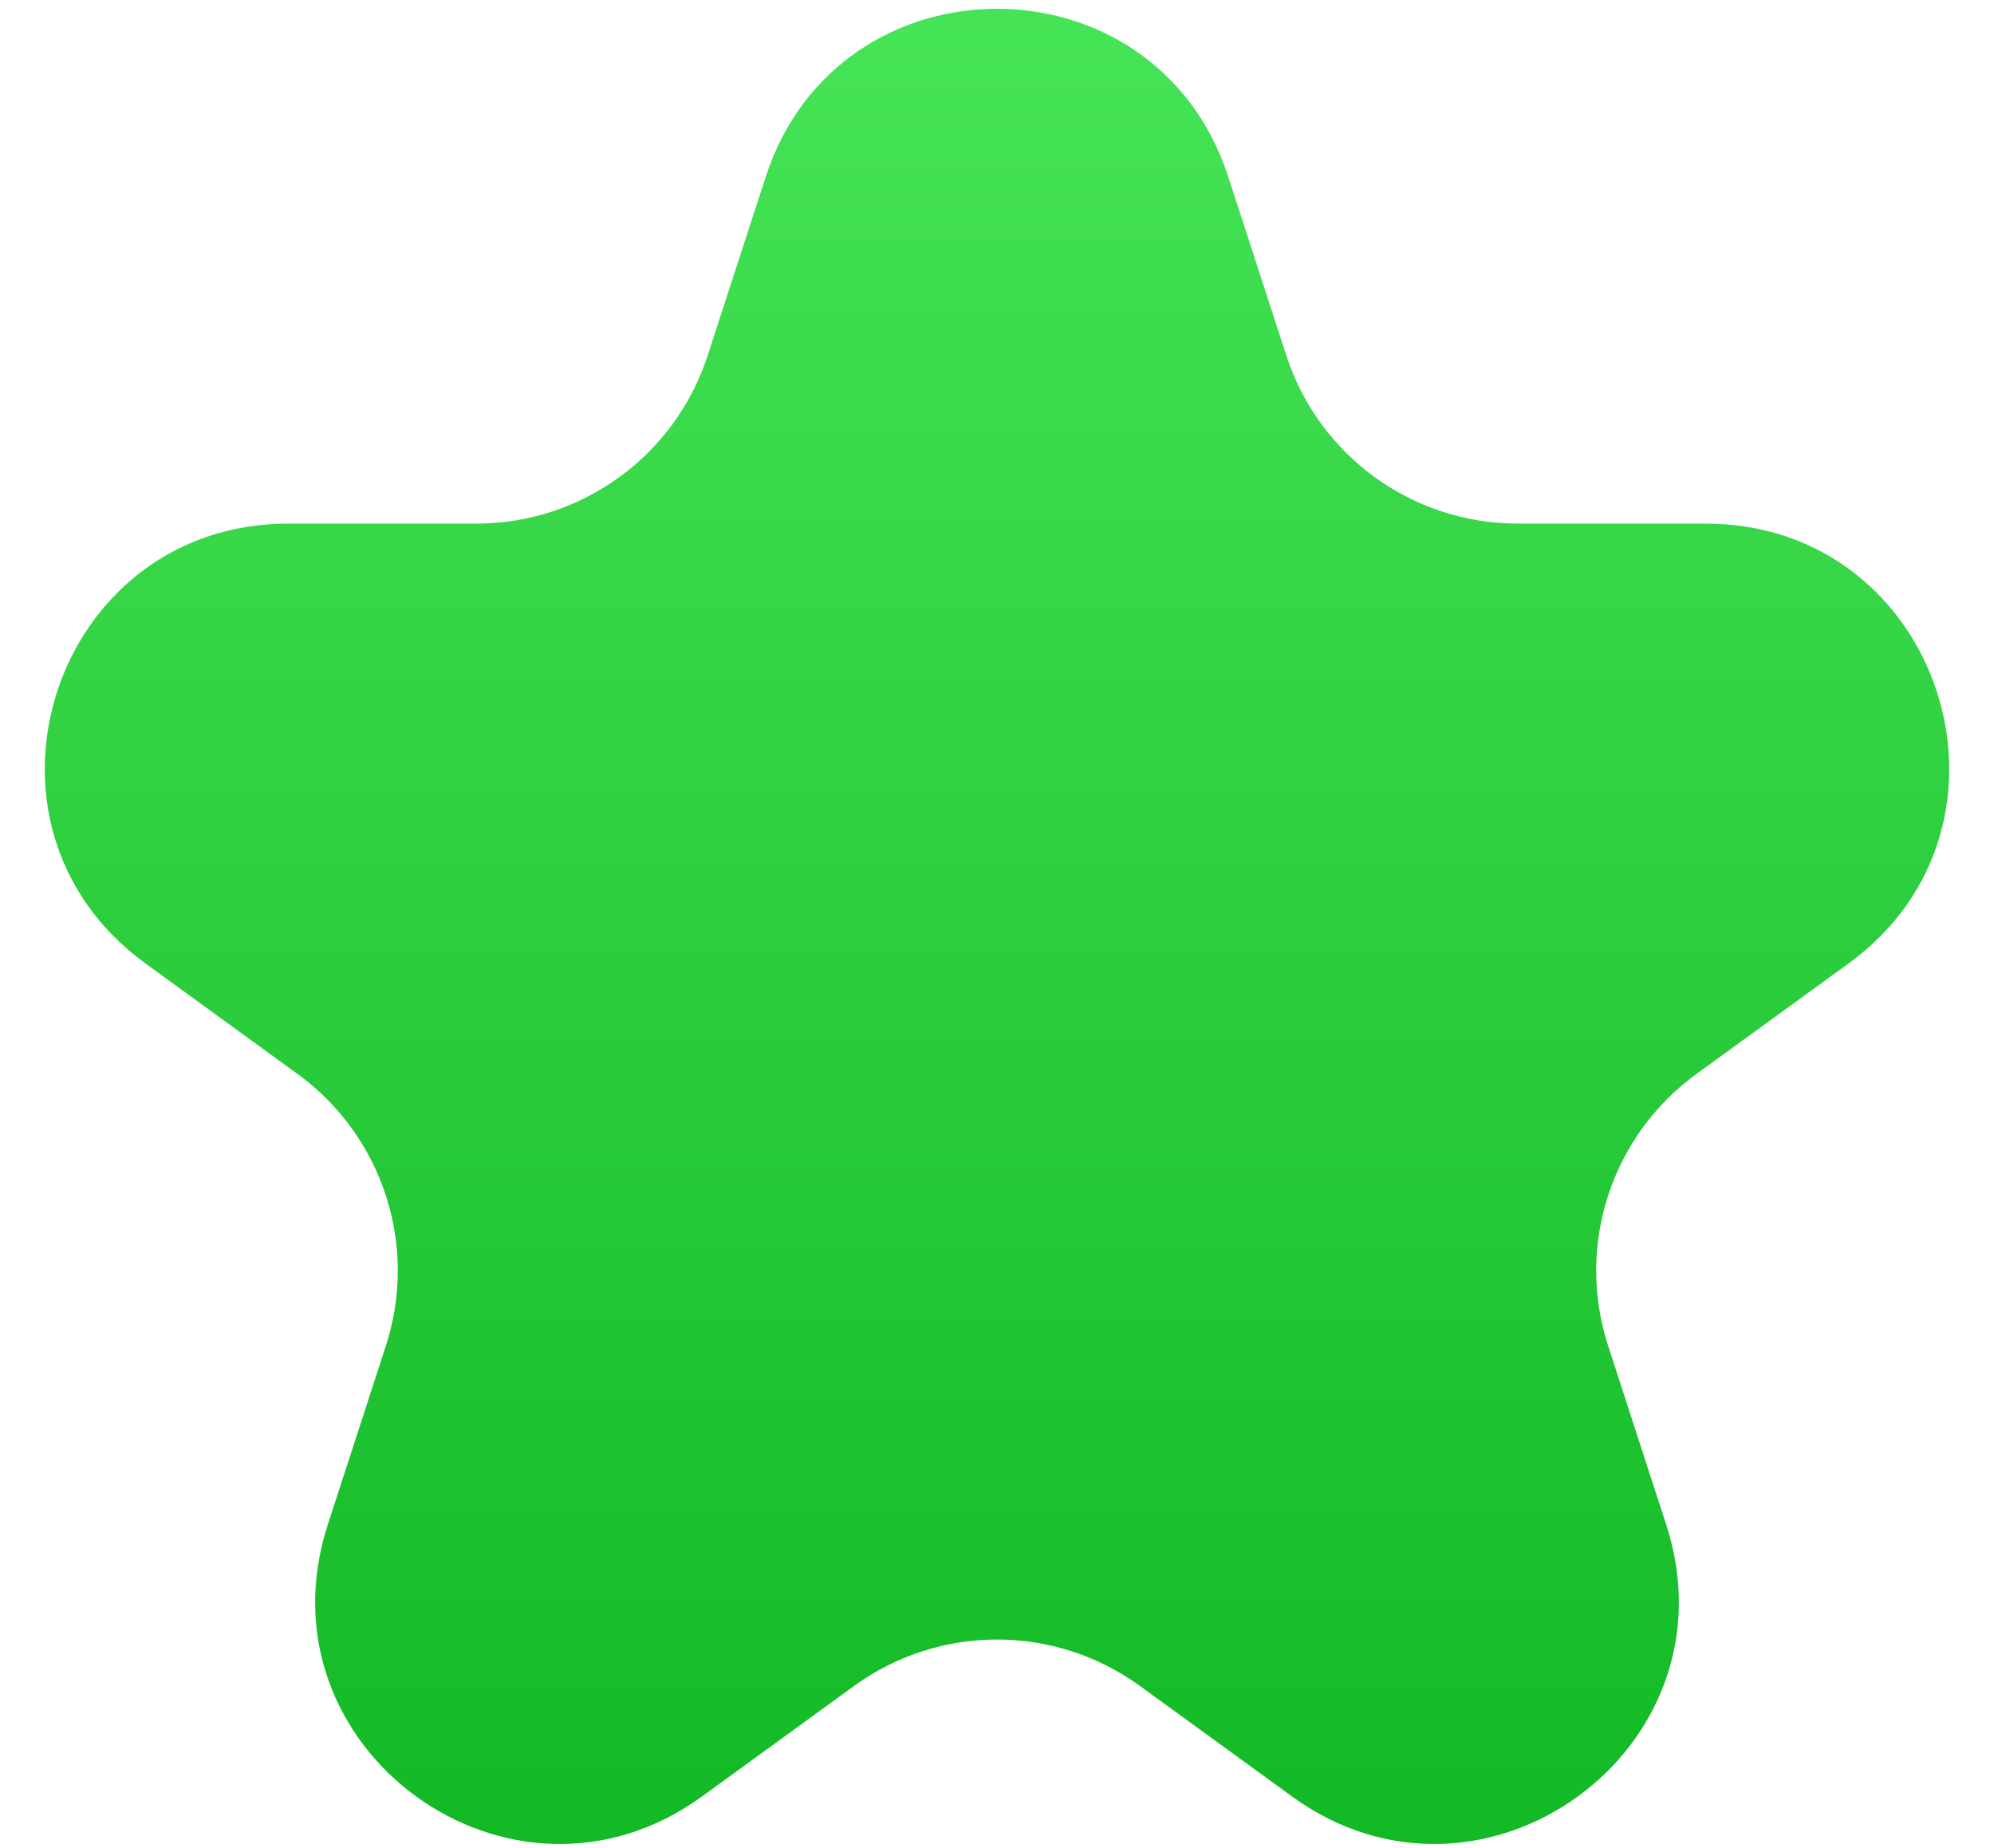 <svg width="41" height="38" viewBox="0 0 41 38" fill="none" xmlns="http://www.w3.org/2000/svg">
<path d="M15.745 3.635C17.241 -0.971 23.759 -0.971 25.255 3.635L26.45 7.311C27.119 9.371 29.039 10.766 31.205 10.766H35.07C39.913 10.766 41.927 16.964 38.009 19.811L34.882 22.083C33.13 23.356 32.396 25.613 33.066 27.673L34.26 31.349C35.757 35.955 30.484 39.786 26.566 36.939L23.439 34.667C21.686 33.394 19.314 33.394 17.561 34.667L14.434 36.939C10.516 39.786 5.243 35.955 6.74 31.349L7.934 27.673C8.604 25.613 7.87 23.356 6.118 22.083L2.991 19.811C-0.927 16.964 1.087 10.766 5.93 10.766H9.795C11.961 10.766 13.881 9.371 14.55 7.311L15.745 3.635Z" fill="url(#paint0_linear_17_190)"/>
<defs>
<linearGradient id="paint0_linear_17_190" x1="20.5" y1="-11" x2="20.5" y2="52" gradientUnits="userSpaceOnUse">
<stop stop-color="#55F065"/>
<stop offset="1" stop-color="#00A913"/>
</linearGradient>
</defs>
</svg>
